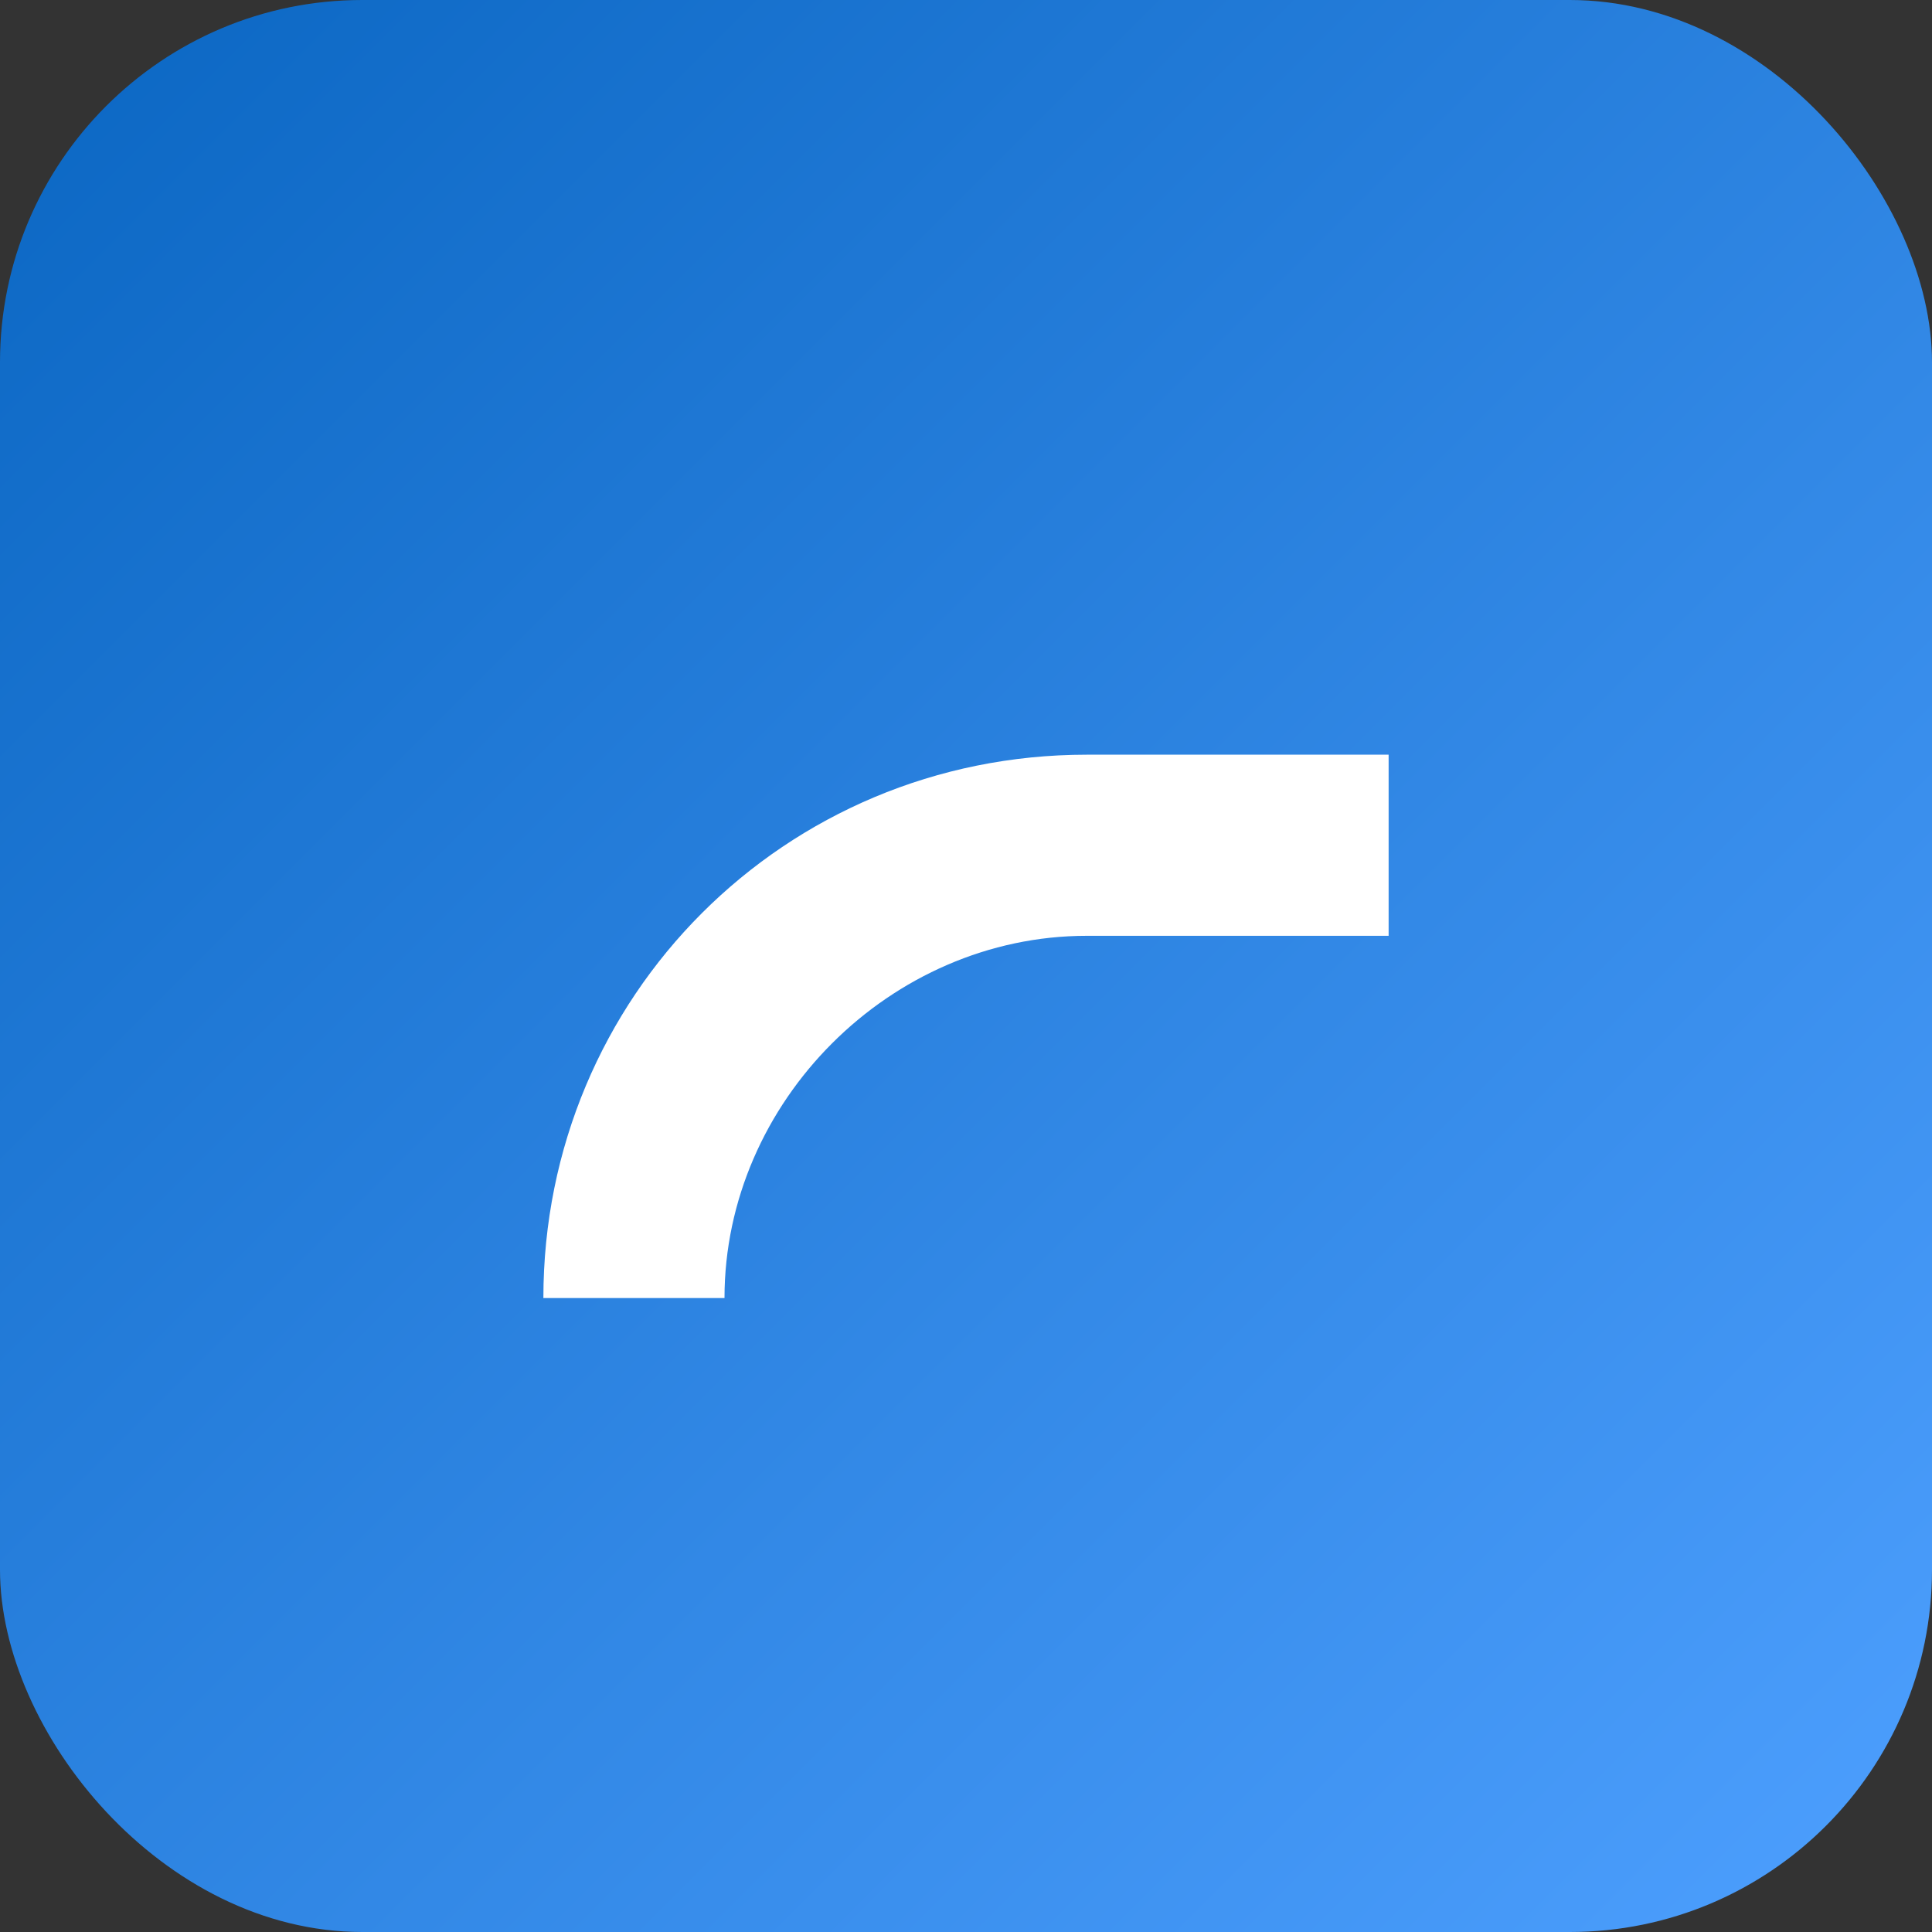 <svg xmlns="http://www.w3.org/2000/svg" viewBox="0 0 128 128">
  <rect x="0" y="0" width="128" height="128" fill="#333333" stroke="none"/>
  <defs>
    <linearGradient id="g" x1="0" x2="1" y1="0" y2="1">
      <stop offset="0" stop-color="#0a66c2"/>
      <stop offset="1" stop-color="#4ea0ff"/>
    </linearGradient>
  </defs>
  <rect width="128" height="128" rx="24" fill="url(#g)"/>
  <path fill="#fff" d="M36 86c0-20 16-36 36-36h20v12H72c-13 0-24 11-24 24H36z"/>
</svg>